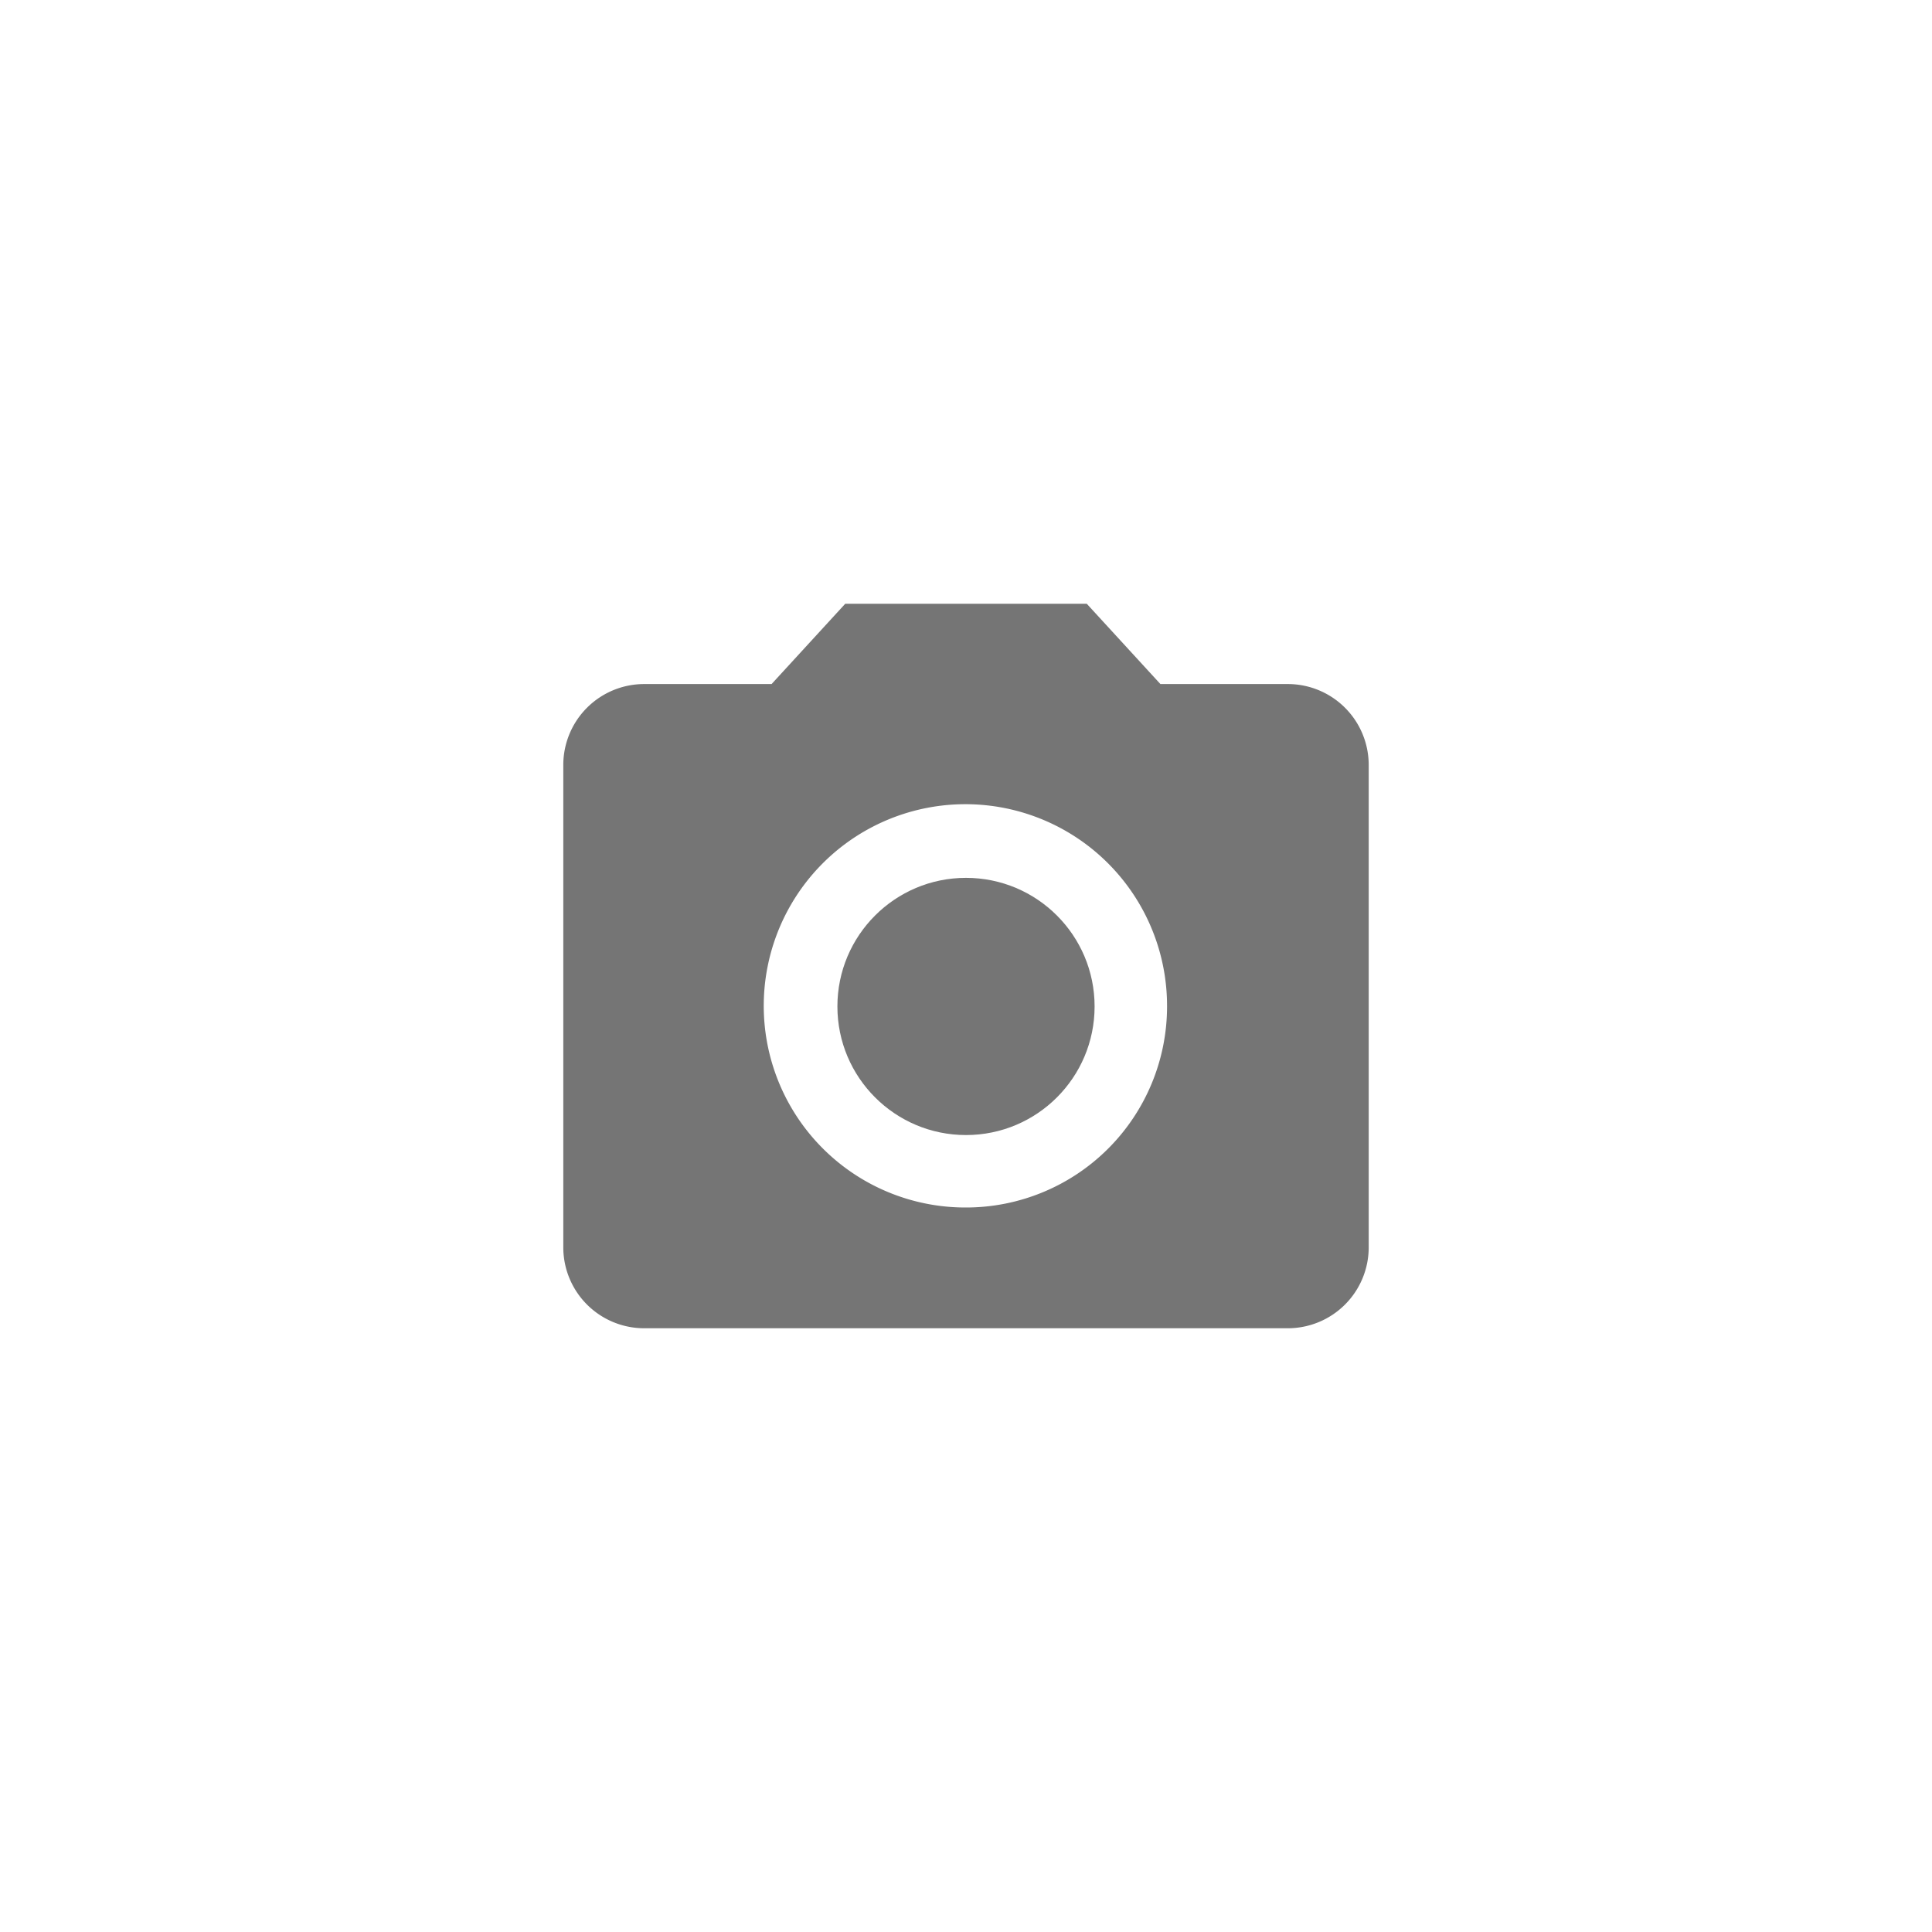 <svg xmlns="http://www.w3.org/2000/svg" viewBox="0 0 32 32"><defs><style>.cls-1{fill:none;}.cls-2{fill:#757575;}</style></defs><g id="Layer_2" data-name="Layer 2"><g id="Layer_1-2" data-name="Layer 1"><circle class="cls-1" cx="16" cy="16" r="16"/><circle class="cls-2" cx="16" cy="16.67" r="2.13"/><path class="cls-2" d="M14,10l-1.22,1.33H10.67a1.34,1.34,0,0,0-1.34,1.34v8A1.34,1.34,0,0,0,10.67,22H21.33a1.34,1.34,0,0,0,1.34-1.33v-8a1.34,1.34,0,0,0-1.34-1.34H19.22L18,10Zm2,10a3.34,3.34,0,1,1,3.33-3.33A3.33,3.33,0,0,1,16,20Z"/></g></g></svg>